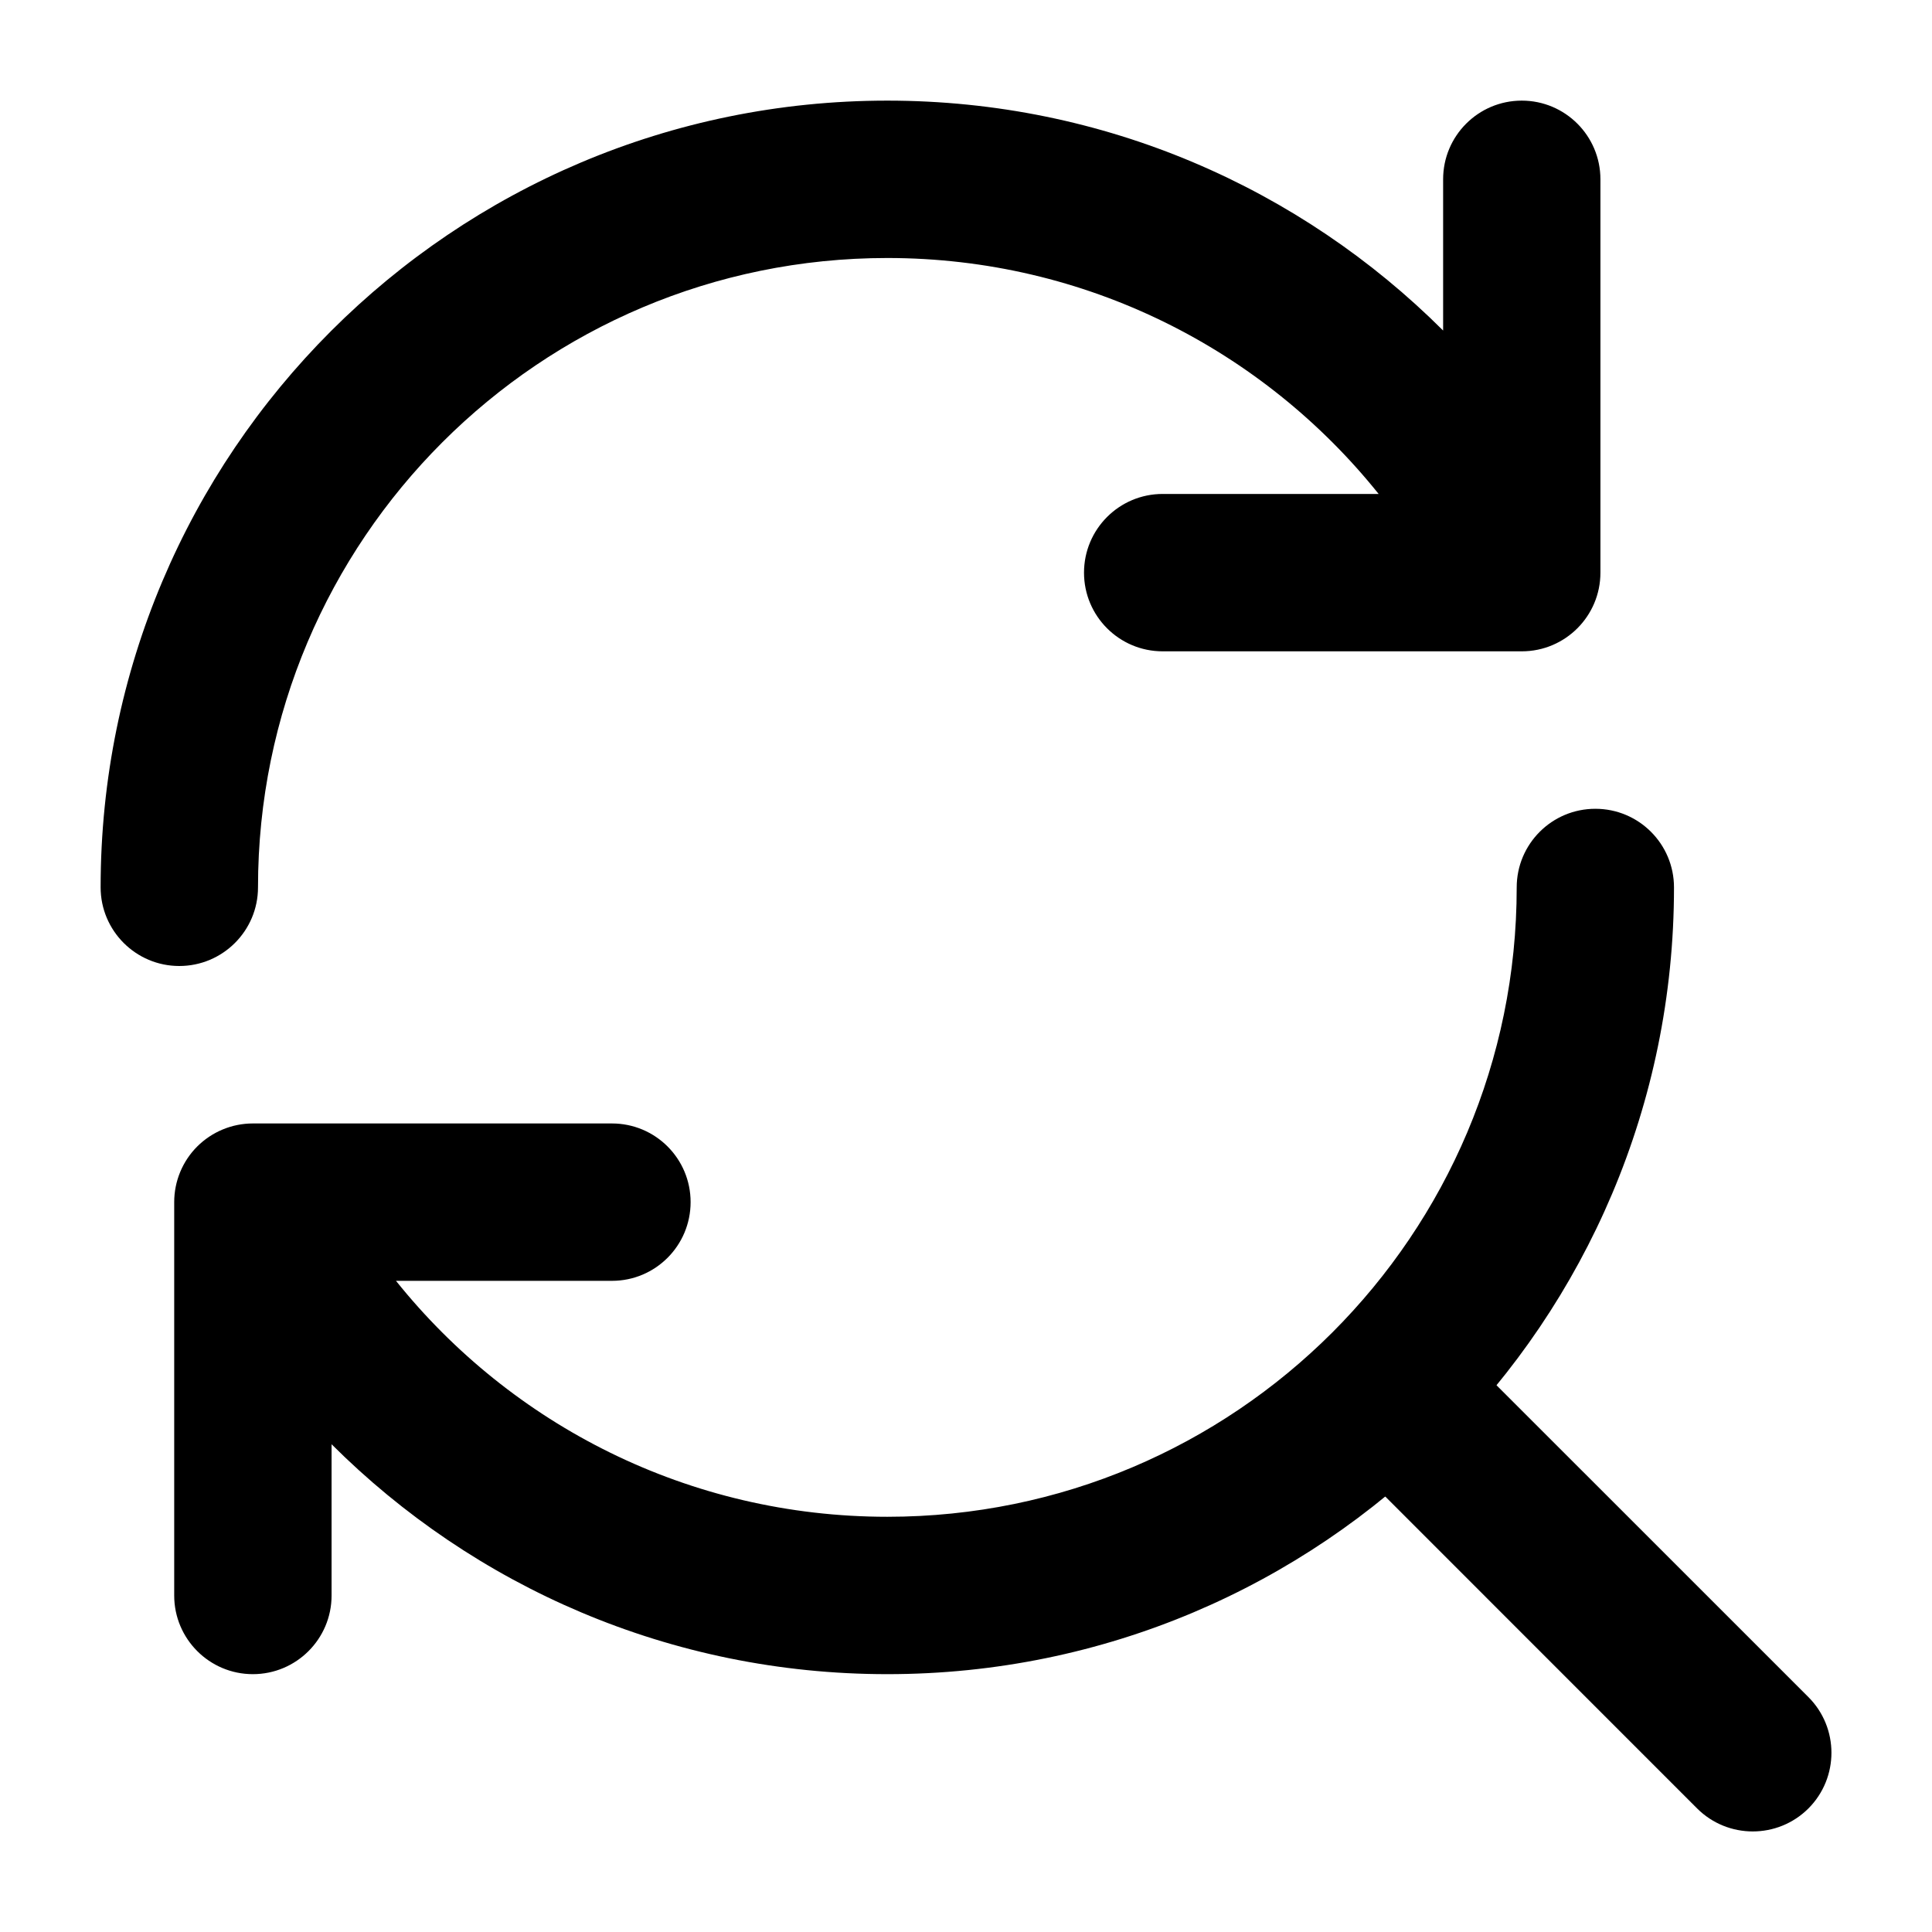 <svg width="24" height="24" viewBox="0 0 24 24" xmlns="http://www.w3.org/2000/svg">
    <path class="pr-icon-bulk-primary" fill-rule="evenodd" clip-rule="evenodd" d="M16.685 16.685C17.066 16.303 17.685 16.303 18.067 16.685L22.465 21.082C22.846 21.464 22.846 22.083 22.465 22.465C22.083 22.846 21.464 22.846 21.082 22.465L16.685 18.067C16.303 17.685 16.303 17.066 16.685 16.685Z" />
    <path class="pr-icon-bulk-secondary" fill-rule="evenodd" clip-rule="evenodd" d="M11.023 3.205C6.705 3.205 3.205 6.705 3.205 11.023C3.205 11.562 2.767 12 2.227 12C1.688 12 1.25 11.562 1.25 11.023C1.25 5.625 5.625 1.25 11.023 1.25C13.719 1.25 16.159 2.342 17.927 4.106V2.227C17.927 1.688 18.364 1.25 18.904 1.25C19.444 1.25 19.881 1.688 19.881 2.227V7.114C19.881 7.653 19.444 8.091 18.904 8.091H14.443C13.903 8.091 13.466 7.653 13.466 7.114C13.466 6.574 13.903 6.136 14.443 6.136H17.126C15.693 4.348 13.491 3.205 11.023 3.205Z" />
    <path class="pr-icon-bulk-primary" fill-rule="evenodd" clip-rule="evenodd" d="M19.818 10.047C20.358 10.047 20.795 10.484 20.795 11.024C20.795 16.422 16.42 20.797 11.023 20.797C8.326 20.797 5.886 19.705 4.119 17.941L4.119 19.82C4.119 20.359 3.681 20.797 3.141 20.797C2.602 20.797 2.164 20.359 2.164 19.82L2.164 14.933C2.164 14.674 2.267 14.425 2.45 14.242C2.634 14.059 2.882 13.956 3.141 13.956L7.602 13.956C8.142 13.956 8.579 14.393 8.579 14.933C8.579 15.473 8.142 15.911 7.602 15.911L4.919 15.911C6.352 17.699 8.555 18.842 11.023 18.842C15.34 18.842 18.841 15.342 18.841 11.024C18.841 10.484 19.278 10.047 19.818 10.047Z" />
</svg>
